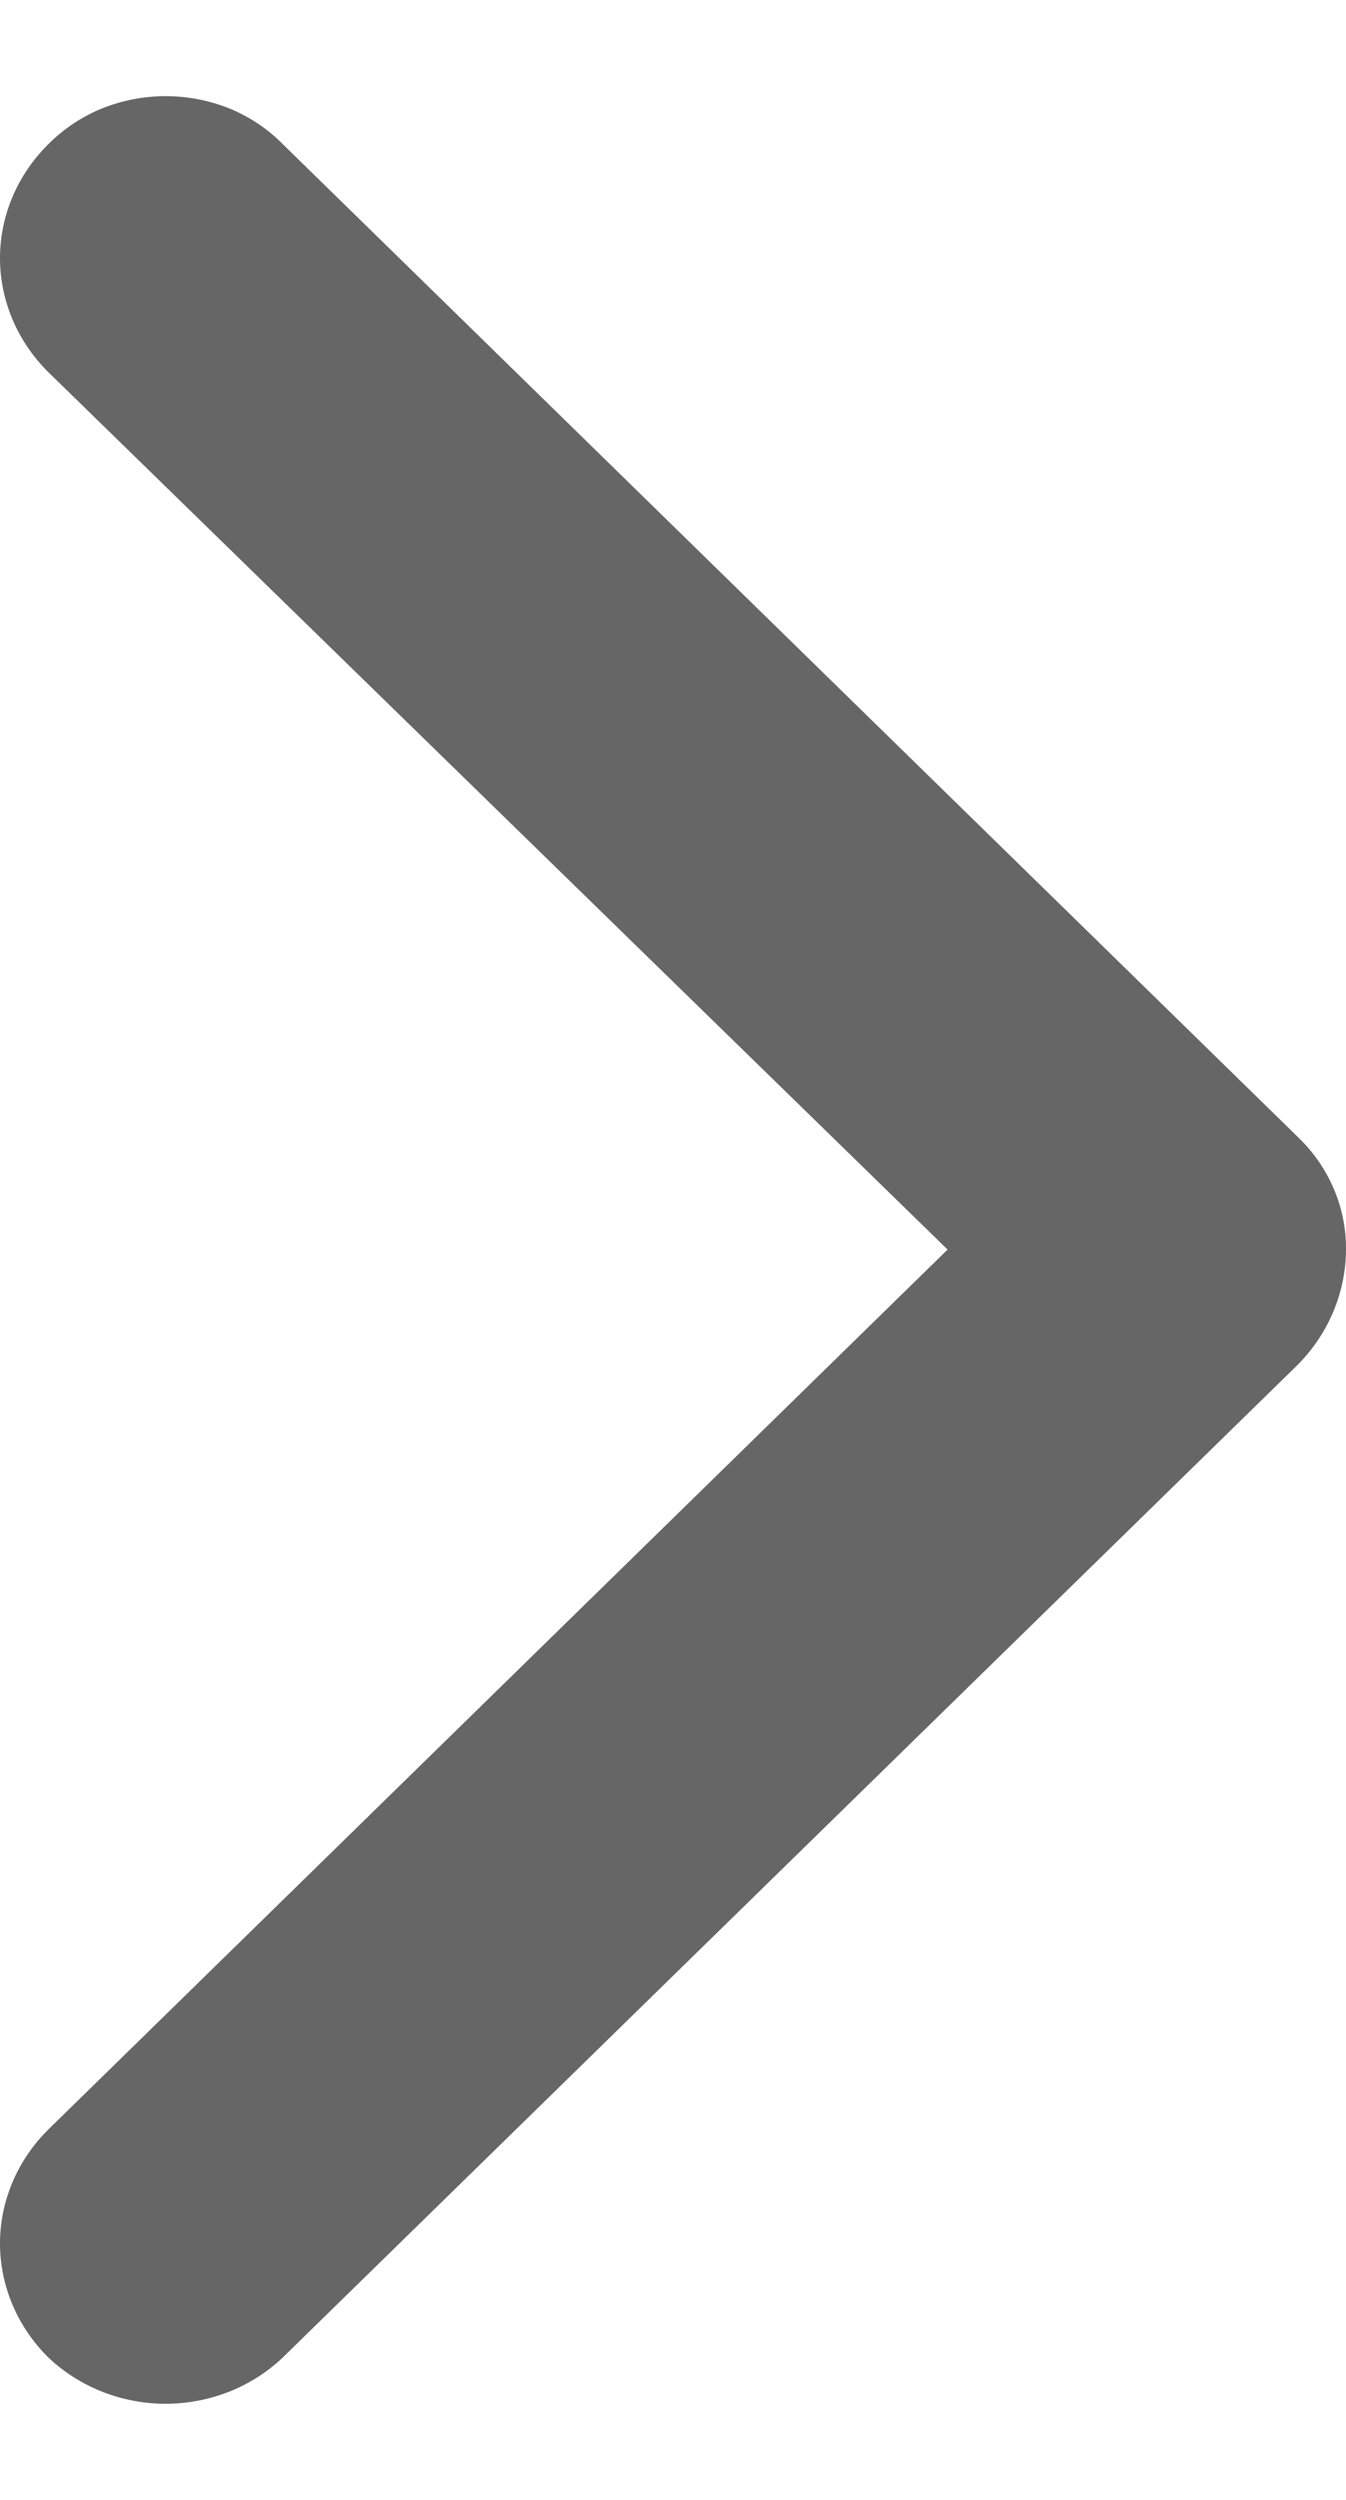 <svg width="7" height="13" viewBox="0 0 7 13" fill="none" xmlns="http://www.w3.org/2000/svg">
<path fill-rule="evenodd" clip-rule="evenodd" d="M7 6.498C6.999 6.721 6.909 6.936 6.748 7.098L1.47 12.26C1.309 12.413 1.09 12.5 0.861 12.5C0.633 12.5 0.414 12.413 0.252 12.26C0.091 12.101 0 11.888 0 11.666C0 11.445 0.091 11.232 0.252 11.073L4.928 6.498L0.252 1.936C0.091 1.777 0 1.564 0 1.342C0 1.121 0.091 0.908 0.252 0.749C0.331 0.67 0.425 0.607 0.53 0.564C0.635 0.522 0.747 0.5 0.861 0.5C0.975 0.5 1.088 0.522 1.193 0.564C1.298 0.607 1.392 0.67 1.47 0.749L6.748 5.911C6.829 5.988 6.893 6.08 6.936 6.181C6.979 6.281 7.001 6.389 7 6.498Z" fill="#666666"/>
</svg>
